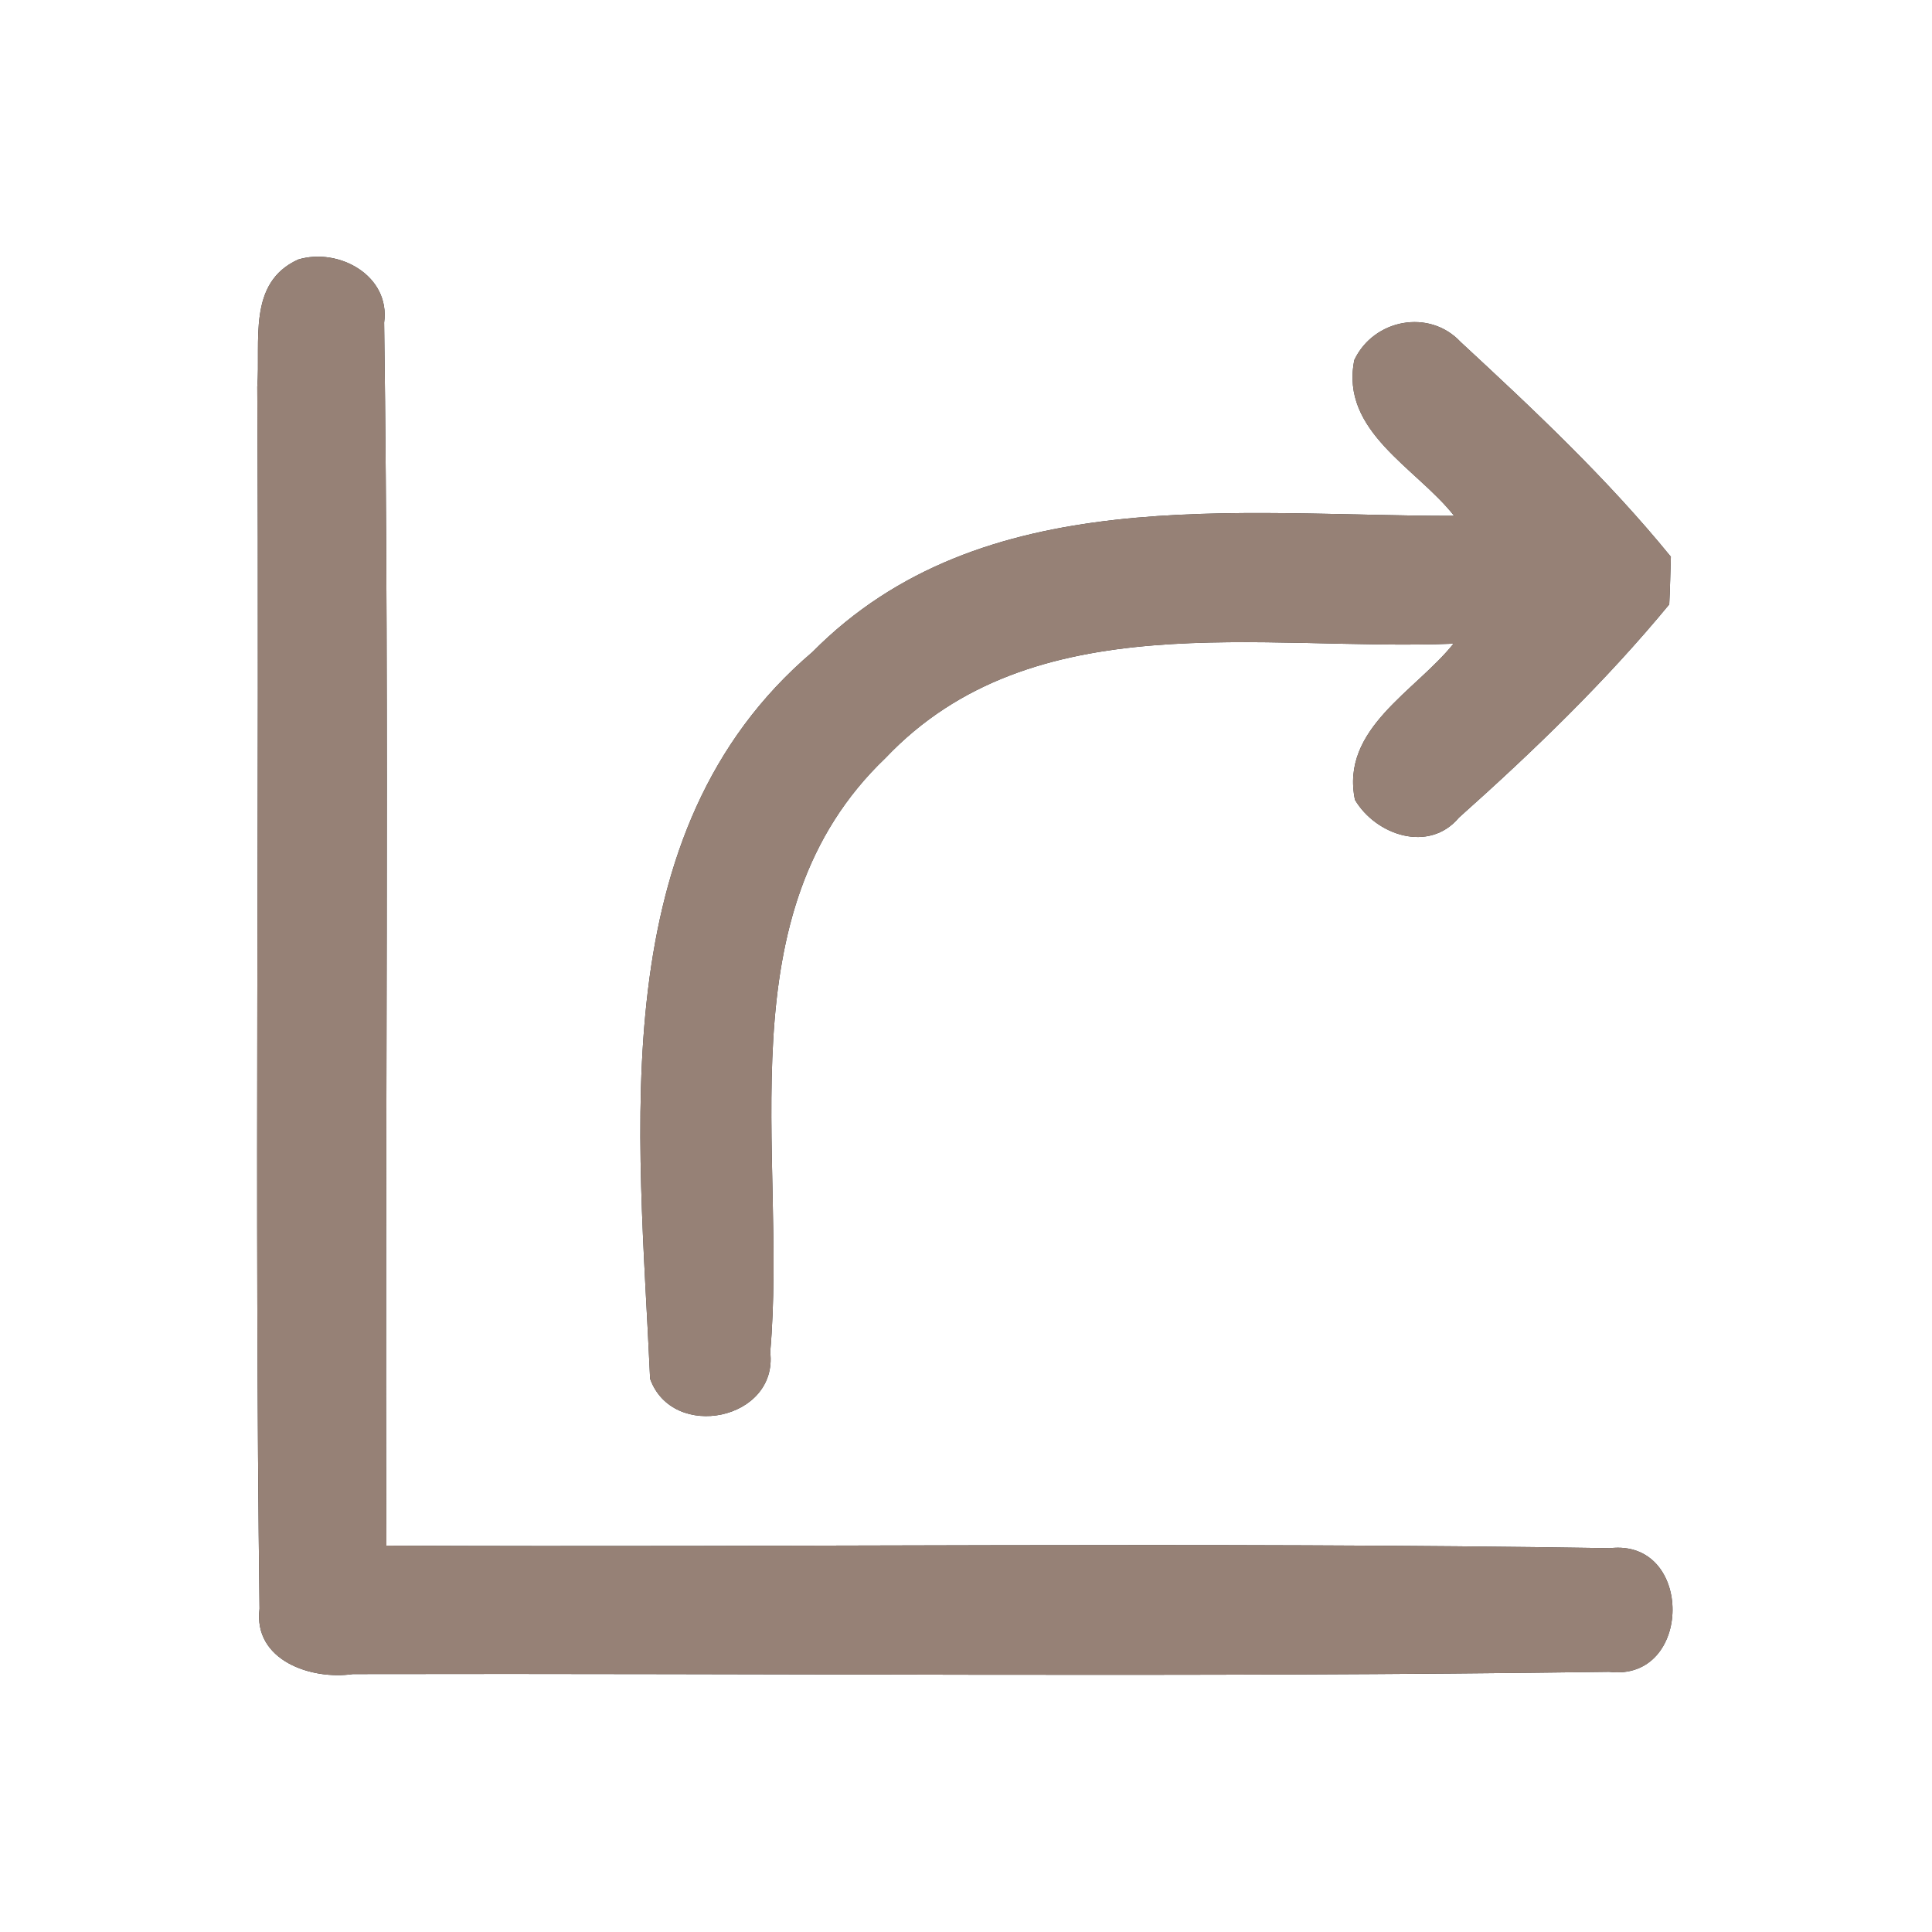 <?xml version="1.0" encoding="UTF-8" ?>
<!DOCTYPE svg PUBLIC "-//W3C//DTD SVG 1.1//EN" "http://www.w3.org/Graphics/SVG/1.1/DTD/svg11.dtd">
<svg width="60pt" height="60pt" viewBox="0 0 60 60" version="1.1" xmlns="http://www.w3.org/2000/svg">
<rect x="0" y="0" width="60" height="60" fill="#333333" stroke="none"/>
<g id="#ffffffff">
<path fill="#ffffff" opacity="1.00" d=" M 0.00 0.00 L 60.00 0.00 L 60.00 60.00 L 0.00 60.00 L 0.00 0.00 M 9.26 8.06 C 7.67 8.78 8.10 10.61 7.99 12.01 C 8.06 24.66 7.90 37.31 8.06 49.96 C 7.86 51.57 9.67 52.18 10.96 51.99 C 23.96 51.96 36.97 52.10 49.97 51.92 C 52.58 52.24 52.61 47.78 50.00 48.08 C 37.34 47.88 24.66 48.06 12.00 48.00 C 11.95 35.34 12.10 22.68 11.93 10.02 C 12.13 8.56 10.52 7.68 9.26 8.06 M 42.06 11.18 C 41.61 13.40 43.99 14.53 45.16 16.02 C 38.39 16.03 30.49 14.93 25.23 20.25 C 18.67 25.83 19.85 35.14 20.19 42.82 C 20.89 44.77 24.17 44.10 23.92 41.99 C 24.46 35.81 22.44 28.37 27.50 23.54 C 32.08 18.71 39.20 20.23 45.14 19.99 C 43.96 21.47 41.62 22.63 42.08 24.84 C 42.73 25.94 44.38 26.50 45.31 25.39 C 47.62 23.33 49.87 21.16 51.84 18.77 C 51.86 18.40 51.88 17.66 51.89 17.29 C 49.92 14.87 47.64 12.73 45.36 10.62 C 44.39 9.58 42.66 9.91 42.06 11.18 Z" />
</g>
<g id="#000000ff">
<path fill="#968176" opacity="1.00" d=" M 9.26 8.06 C 10.52 7.68 12.13 8.56 11.93 10.02 C 12.10 22.68 11.95 35.34 12.00 48.00 C 24.66 48.06 37.34 47.88 50.00 48.08 C 52.61 47.78 52.58 52.24 49.97 51.92 C 36.97 52.10 23.96 51.96 10.96 51.99 C 9.67 52.18 7.86 51.57 8.06 49.96 C 7.90 37.31 8.06 24.66 7.99 12.01 C 8.10 10.61 7.67 8.78 9.26 8.06 Z" />
<path fill="#968176" opacity="1.00" d=" M 42.06 11.18 C 42.66 9.91 44.39 9.58 45.36 10.62 C 47.64 12.73 49.92 14.87 51.89 17.29 C 51.88 17.66 51.86 18.40 51.84 18.77 C 49.87 21.16 47.62 23.33 45.31 25.39 C 44.38 26.50 42.73 25.94 42.08 24.84 C 41.62 22.63 43.96 21.47 45.14 19.99 C 39.20 20.23 32.08 18.71 27.50 23.54 C 22.44 28.37 24.46 35.81 23.92 41.99 C 24.17 44.10 20.89 44.77 20.19 42.82 C 19.85 35.14 18.67 25.83 25.23 20.25 C 30.49 14.93 38.39 16.03 45.16 16.02 C 43.99 14.53 41.61 13.40 42.06 11.18 Z" />
</g>
</svg>
